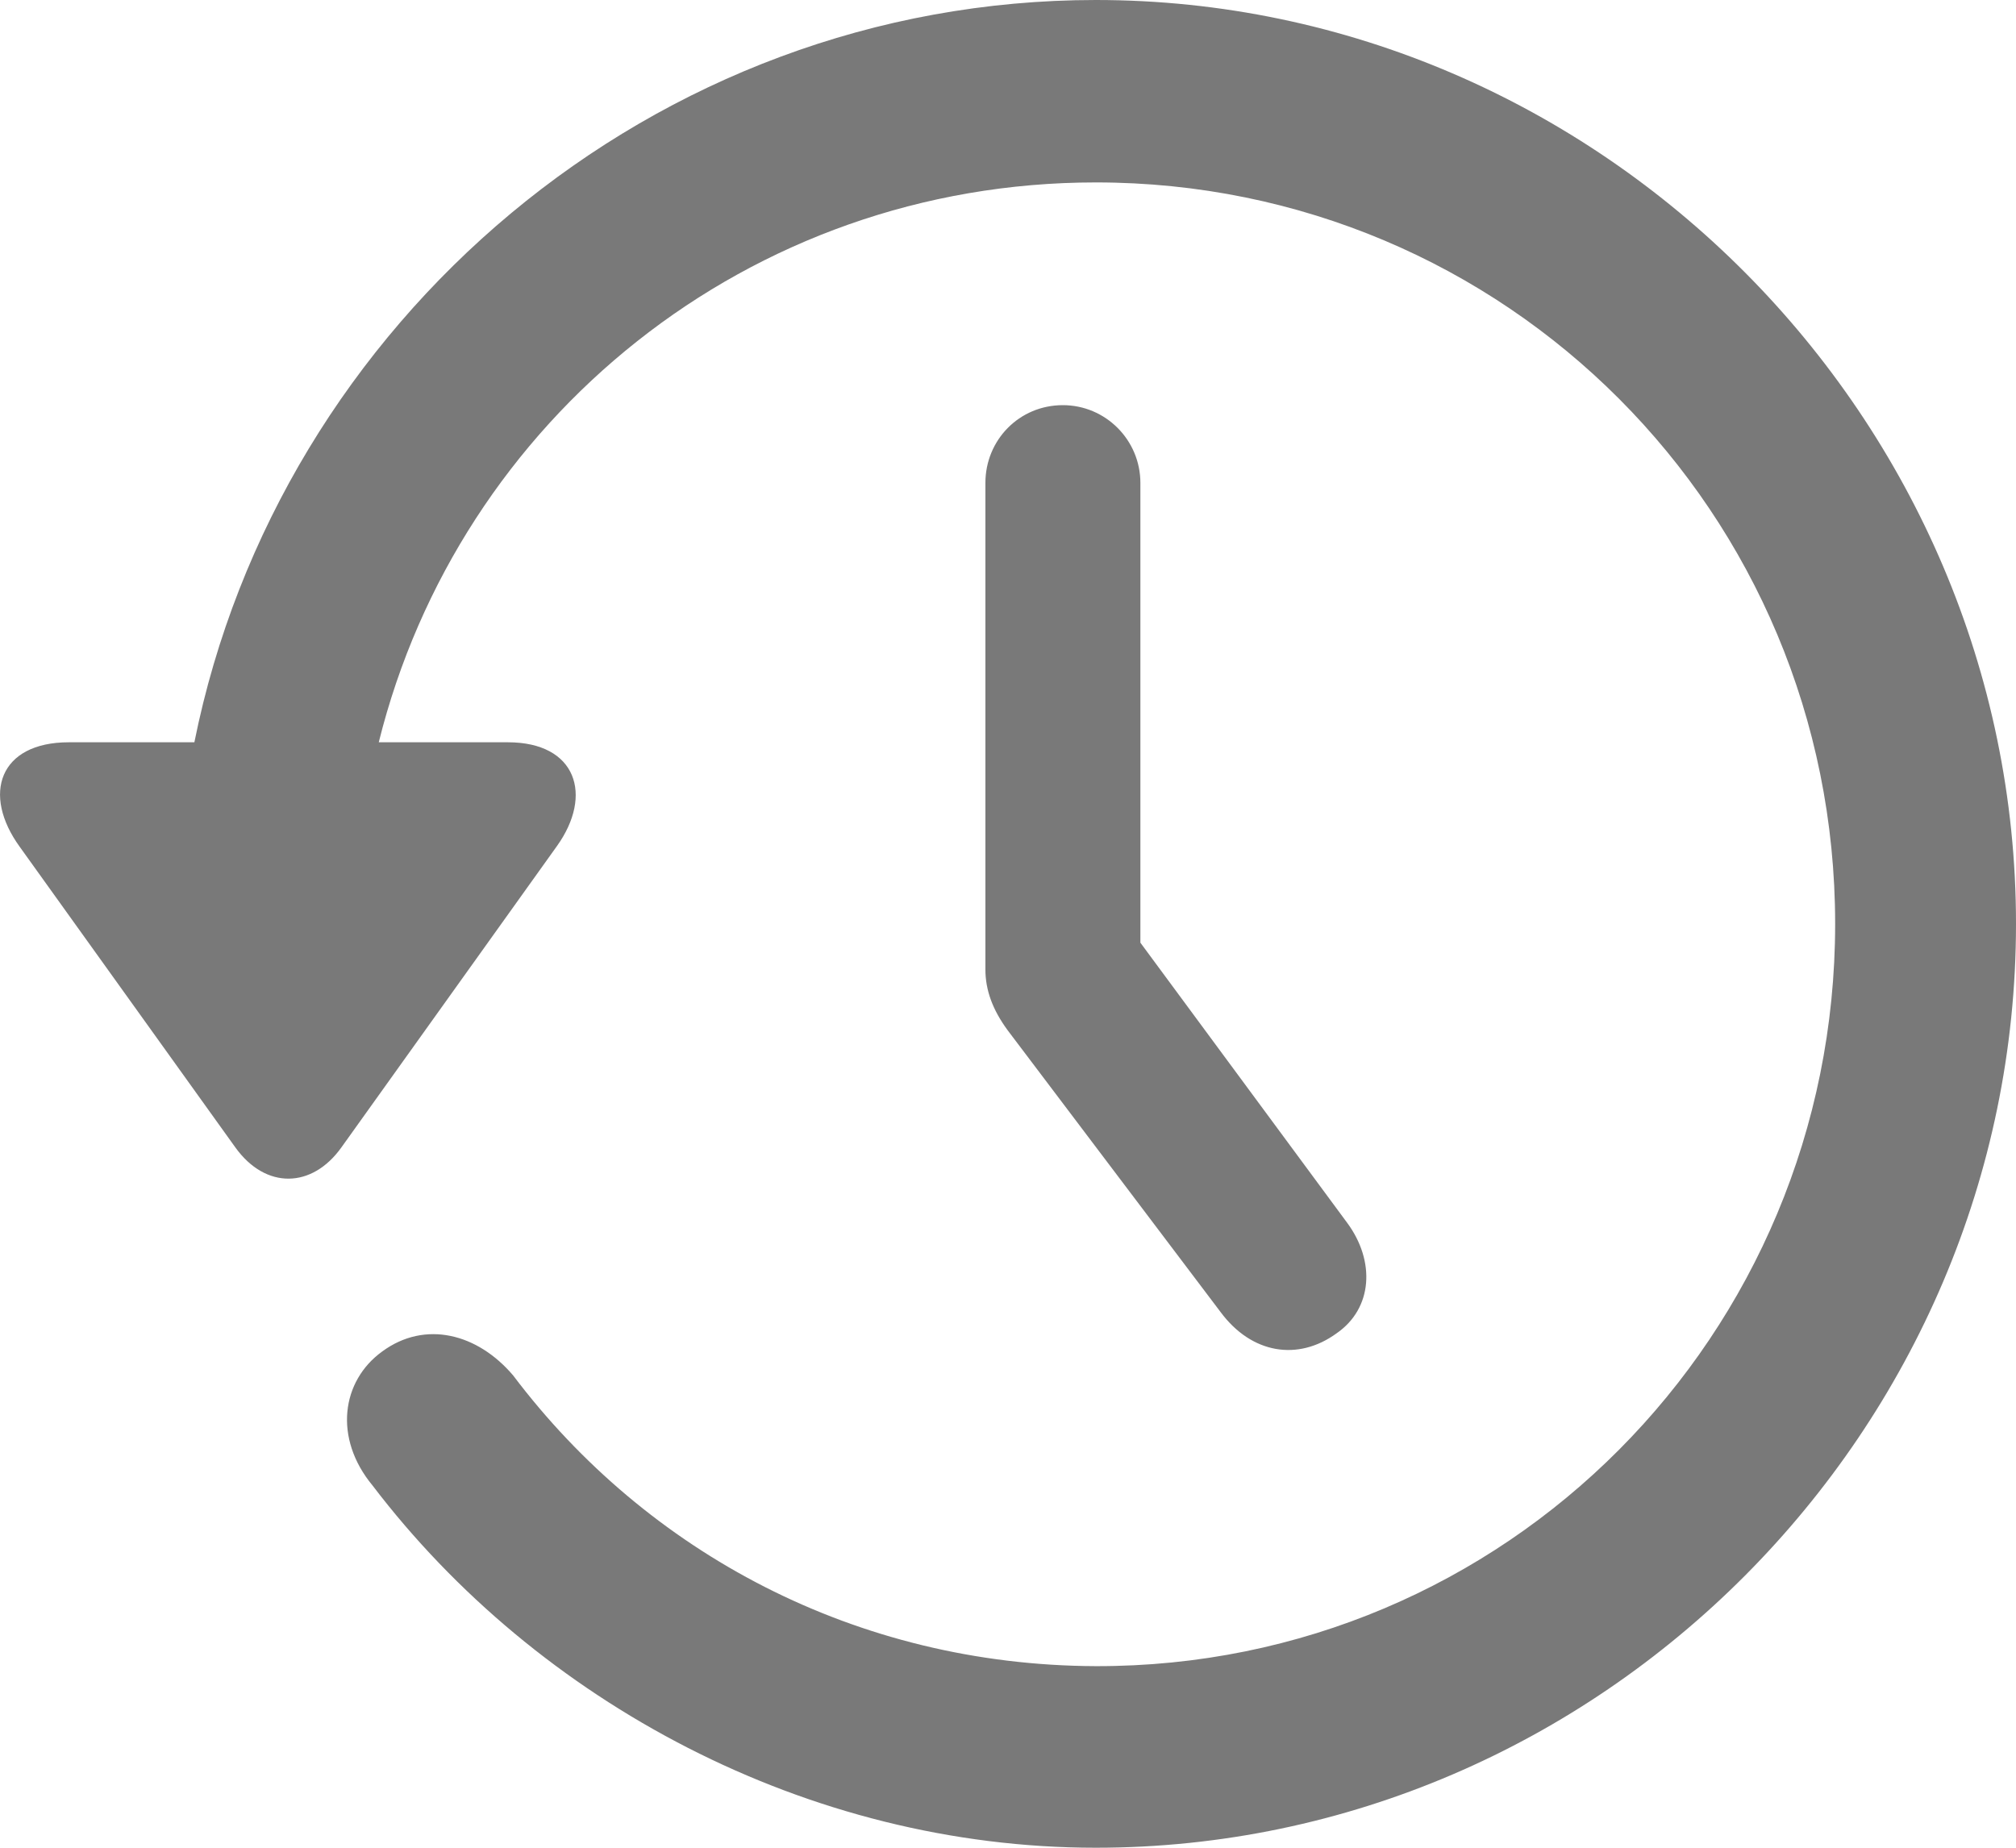 <svg width="24" height="22" viewBox="0 0 24 22" fill="none" xmlns="http://www.w3.org/2000/svg">
<path d="M0.819 8.838H2.314C3.321 3.823 7.786 0 13.046 0C19.048 0 24 4.984 24 11C24 17.027 19.048 22 13.046 22C9.61 22 6.397 20.264 4.435 17.687C3.968 17.123 4.064 16.441 4.552 16.09C5.061 15.717 5.686 15.877 6.11 16.378C7.701 18.486 10.193 19.828 13.046 19.838C17.924 19.849 21.847 15.898 21.847 11C21.847 6.102 17.924 2.172 13.046 2.172C8.91 2.172 5.464 4.994 4.509 8.838H6.047C6.863 8.838 7.065 9.467 6.63 10.074L4.064 13.662C3.714 14.152 3.162 14.163 2.802 13.662L0.236 10.084C-0.22 9.456 -0.008 8.838 0.819 8.838ZM12.653 4.824C13.162 4.824 13.576 5.239 13.576 5.75V11.224L16.036 14.557C16.375 15.014 16.344 15.579 15.909 15.877C15.453 16.207 14.901 16.122 14.53 15.621L11.996 12.267C11.816 12.022 11.731 11.788 11.731 11.543V5.75C11.731 5.239 12.134 4.824 12.653 4.824Z" fill="#797979"/>
</svg>
